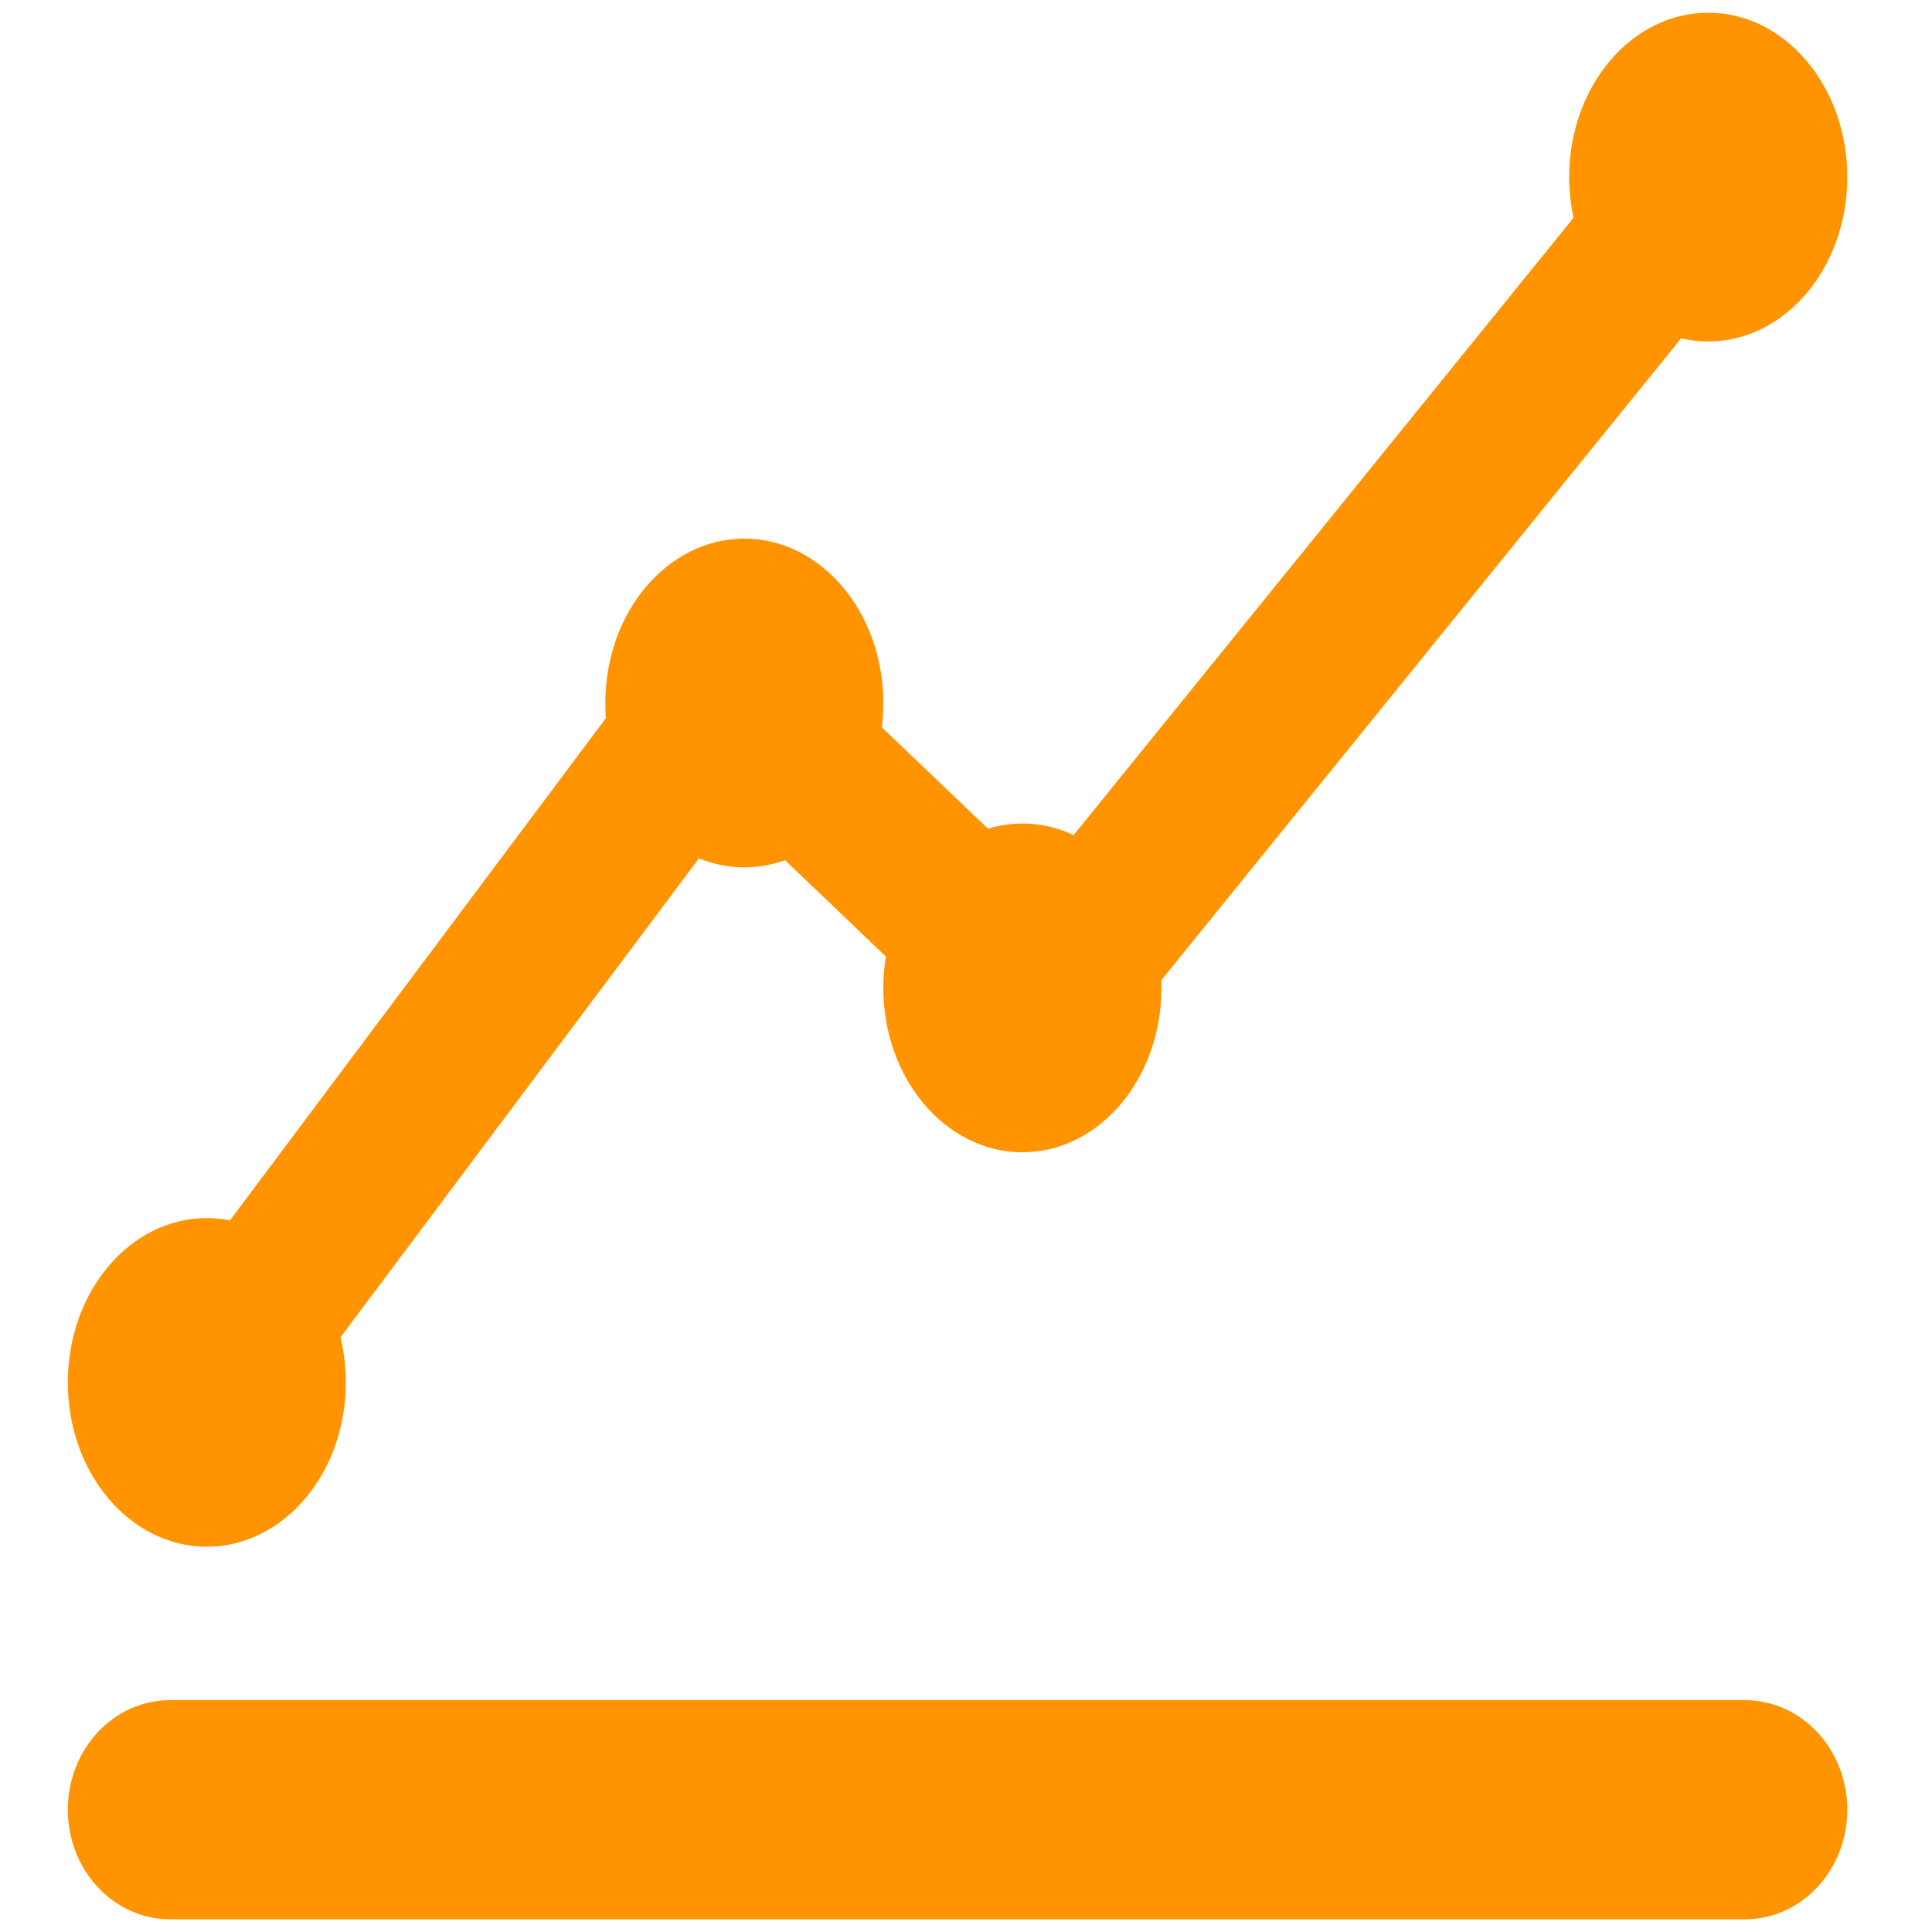 <svg width="19" height="19" viewBox="0 0 19 19" fill="none" xmlns="http://www.w3.org/2000/svg">
<g clip-path="url(#clip0_25_6843)">
<path d="M2.034 15.211C2.789 15.211 3.401 14.488 3.401 13.595C3.401 12.702 2.789 11.979 2.034 11.979C1.279 11.979 0.667 12.702 0.667 13.595C0.667 14.488 1.279 15.211 2.034 15.211Z" fill="#FF9400"/>
<path d="M1.672 16.72C1.117 16.72 0.667 17.202 0.667 17.797C0.667 18.392 1.117 18.875 1.672 18.875H17.161C17.716 18.875 18.167 18.392 18.167 17.797C18.167 17.202 17.716 16.72 17.161 16.72H1.672Z" fill="#FF9400"/>
<path d="M1.691 12.764C1.427 13.116 1.458 13.658 1.76 13.973C2.061 14.289 2.519 14.259 2.783 13.907L7.733 7.293C7.997 6.941 7.966 6.4 7.664 6.084C7.363 5.769 6.905 5.799 6.641 6.151L1.691 12.764Z" fill="#FF9400"/>
<path d="M9.919 9.002C9.641 9.344 9.652 9.889 9.943 10.218C10.234 10.547 10.695 10.537 10.972 10.194L17.135 2.584C17.413 2.242 17.402 1.697 17.111 1.368C16.82 1.038 16.359 1.049 16.082 1.392L9.919 9.002Z" fill="#FF9400"/>
<path d="M6.663 6.341L6.663 6.341C6.41 6.711 6.464 7.259 6.783 7.564L9.585 10.241C9.905 10.547 10.369 10.494 10.622 10.124C10.875 9.754 10.821 9.206 10.502 8.9L7.7 6.224C7.38 5.918 6.916 5.971 6.663 6.341Z" fill="#FF9400"/>
<path d="M7.32 8.53C8.075 8.53 8.687 7.807 8.687 6.914C8.687 6.021 8.075 5.297 7.32 5.297C6.565 5.297 5.953 6.021 5.953 6.914C5.953 7.807 6.565 8.53 7.32 8.53Z" fill="#FF9400"/>
<path d="M10.055 11.332C10.81 11.332 11.422 10.608 11.422 9.716C11.422 8.823 10.81 8.099 10.055 8.099C9.3 8.099 8.687 8.823 8.687 9.716C8.687 10.608 9.3 11.332 10.055 11.332Z" fill="#FF9400"/>
<path d="M16.799 3.358C17.555 3.358 18.167 2.634 18.167 1.741C18.167 0.849 17.555 0.125 16.799 0.125C16.044 0.125 15.432 0.849 15.432 1.741C15.432 2.634 16.044 3.358 16.799 3.358Z" fill="#FF9400"/>
</g>
<defs>
<clipPath id="clip0_25_6843">
<rect width="17.5" height="18.75" fill="white" transform="translate(0.667 0.125)"/>
</clipPath>
</defs>
</svg>
